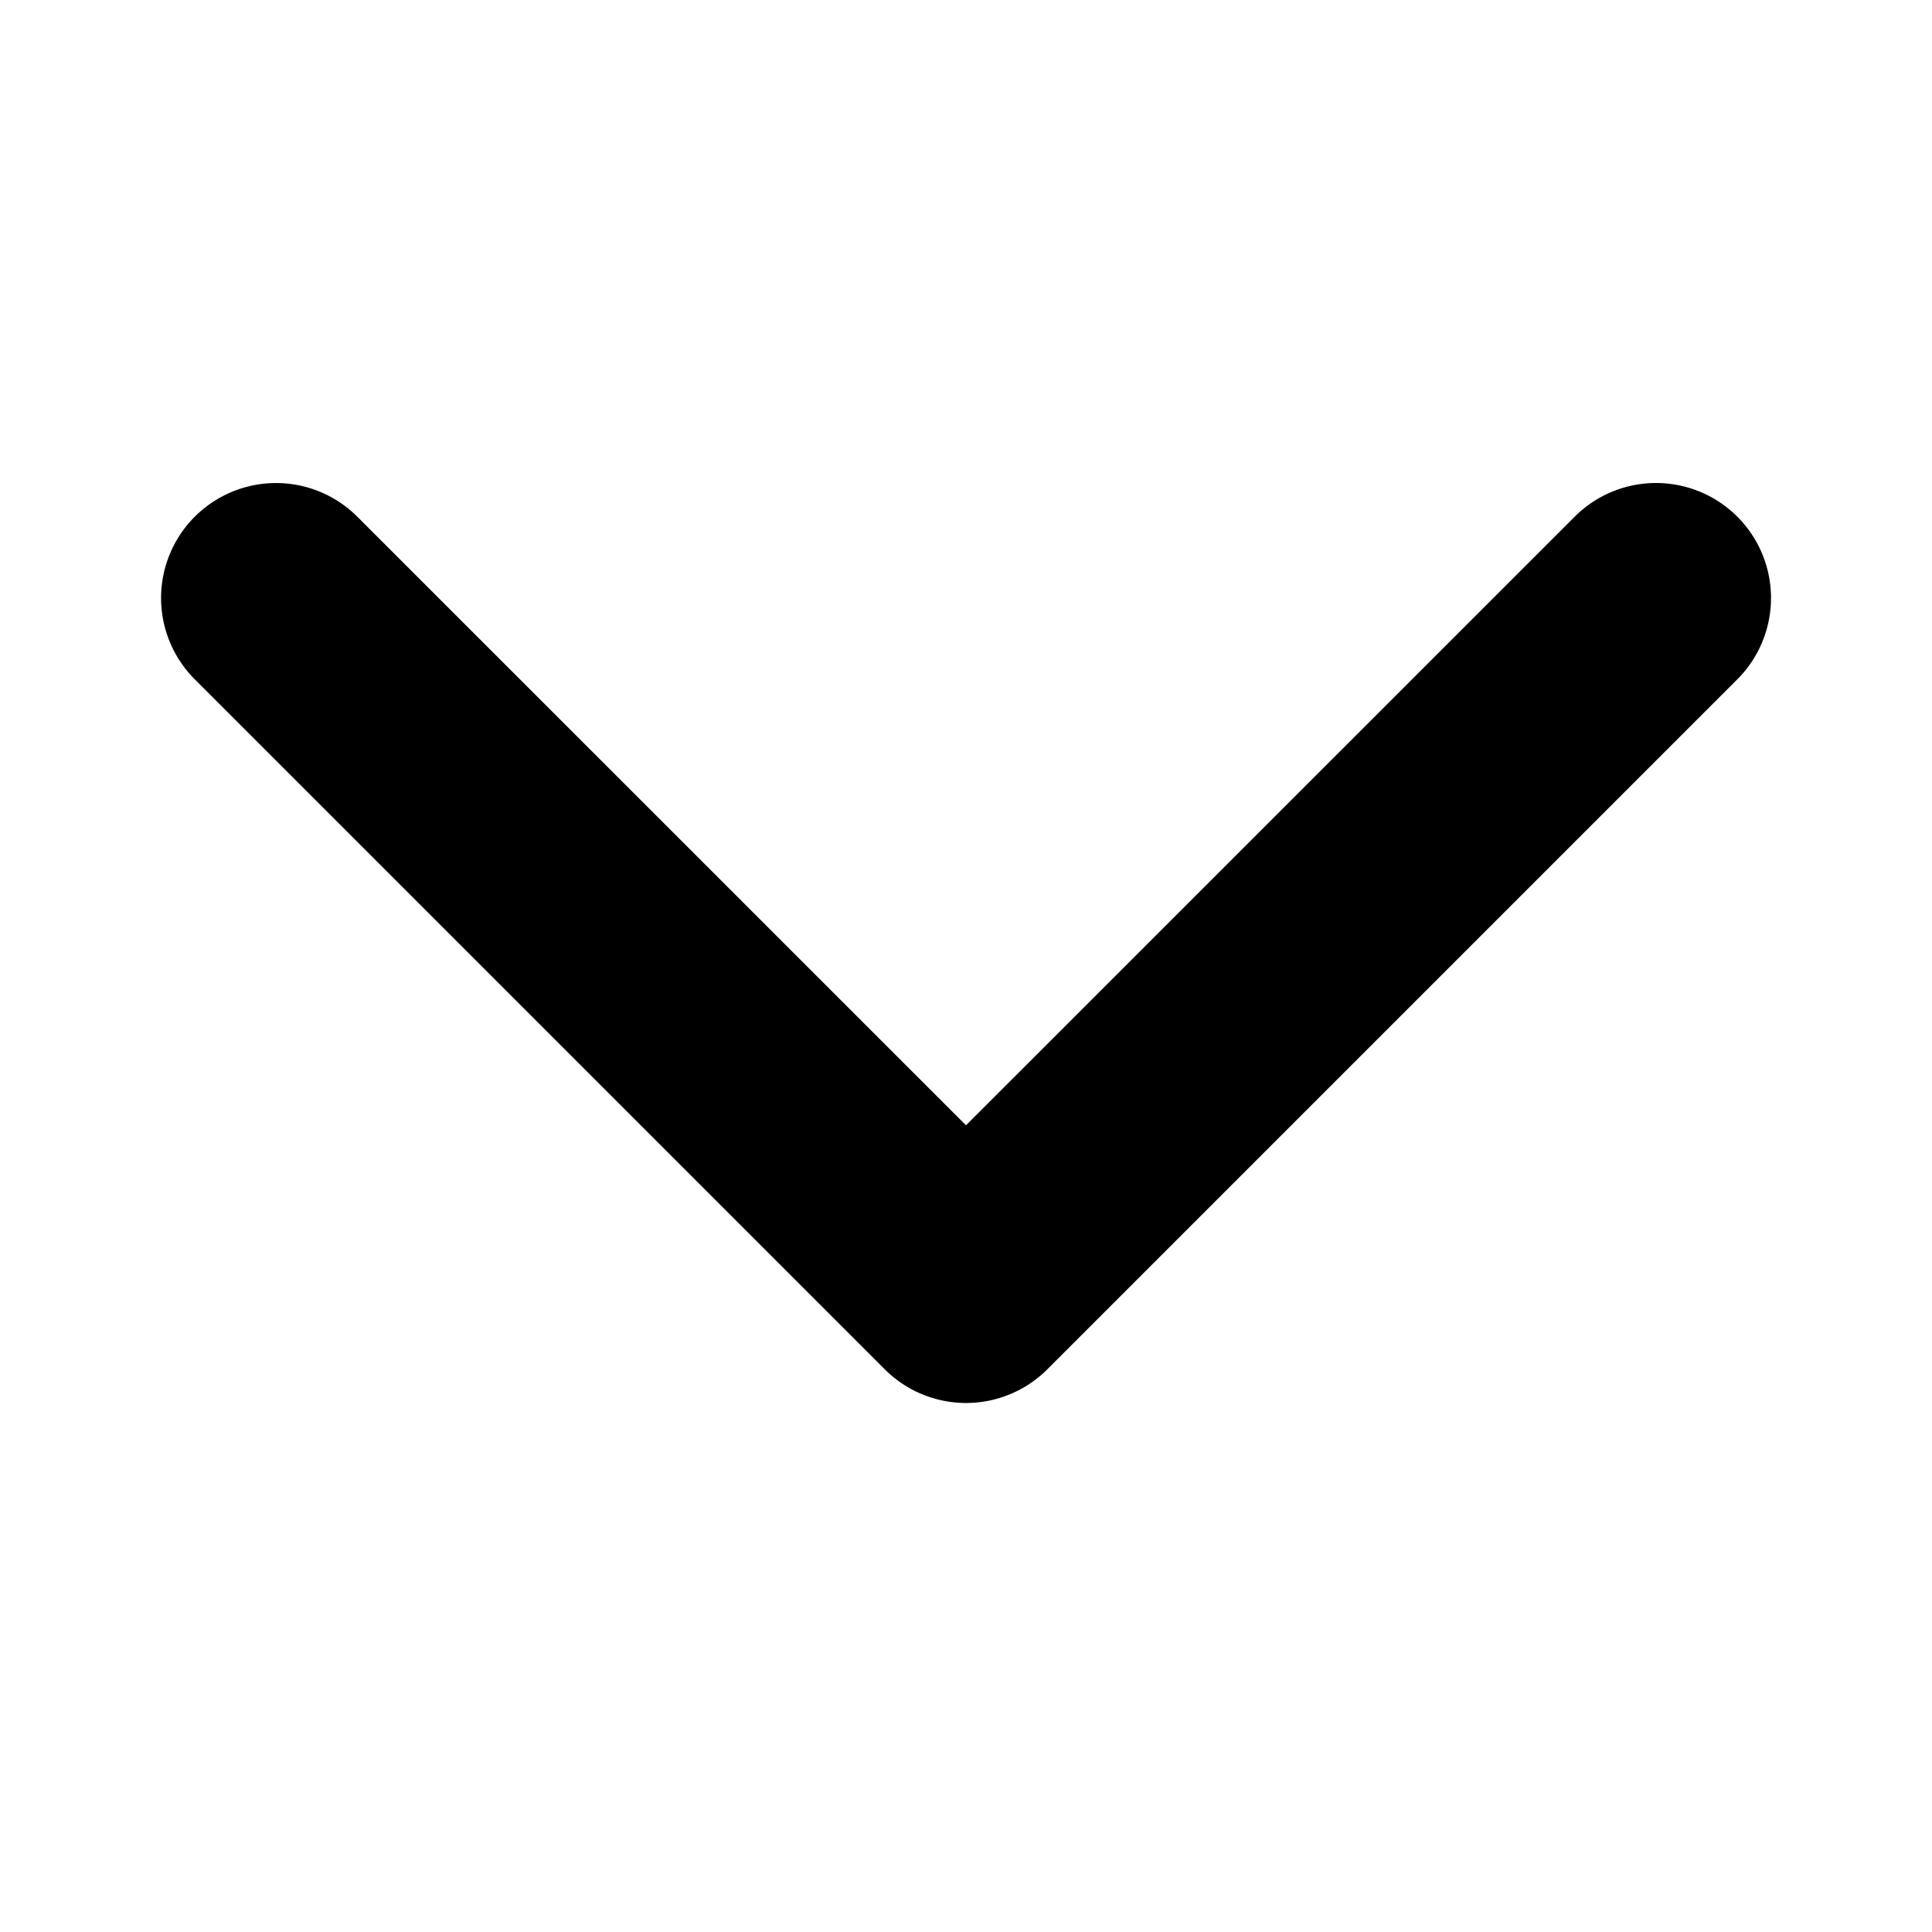 <svg width='20' height='20' fill='none' xmlns='http://www.w3.org/2000/svg'><path fill-rule='evenodd' clip-rule='evenodd' d='M2.016 5.349a1.19 1.19 0 011.683 0l6.301 6.3 6.301-6.3a1.19 1.19 0 011.684 1.683l-7.143 7.143a1.19 1.19 0 01-1.683 0L2.016 7.032a1.19 1.19 0 010-1.683z' fill='#000'/></svg>